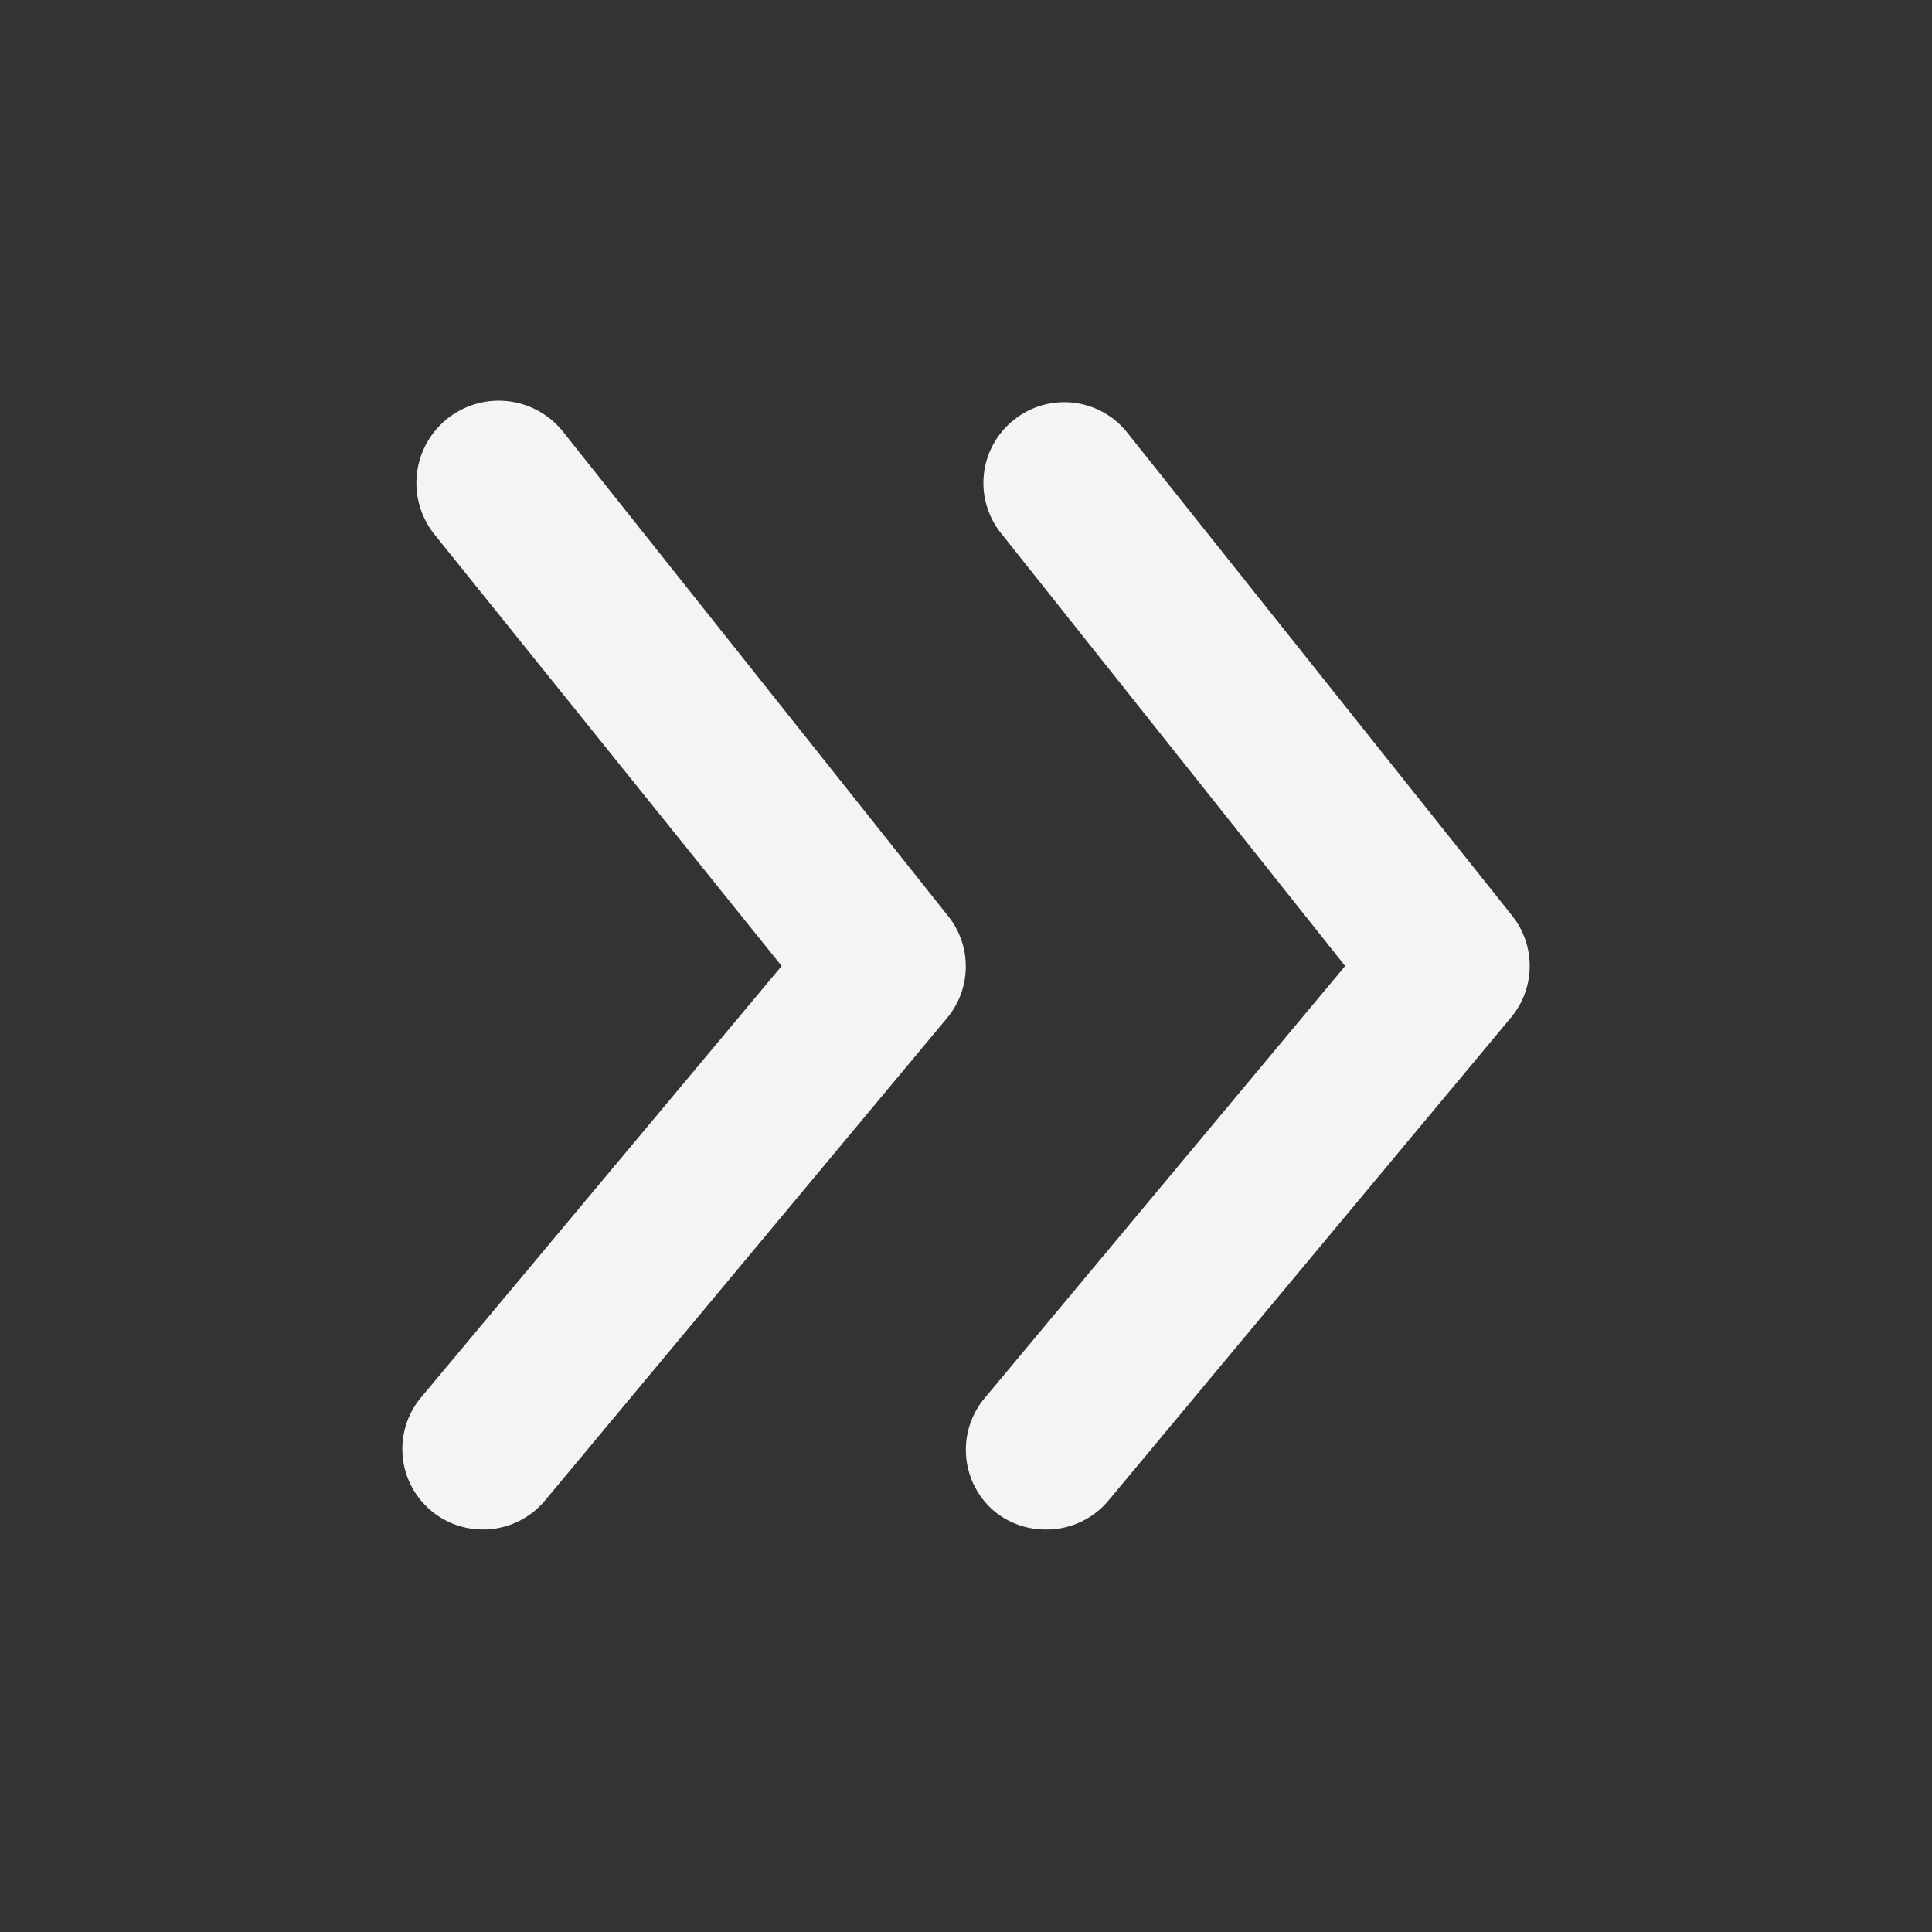 <svg xmlns="http://www.w3.org/2000/svg" viewBox="0 0 24 24"><rect x="0" y="0" width="24" height="24" fill="#333333" stroke="none"/><defs><style>.cls-1{fill:#17191e;opacity:0;}.cls-2{fill:#f4f4f7;}</style></defs><title>arrowhead-right</title><g id="Layer_2" data-name="Layer 2"><g id="arrowhead-right"><g id="arrowhead-right-2" data-name="arrowhead-right"><rect class="cls-1" width="24" height="24" transform="translate(0 24) rotate(-90)"/><path class="cls-2" d="M18.78,11.37,14,5.37a1,1,0,0,0-1.41-.15,1,1,0,0,0-.15,1.41L16.71,12l-4.48,5.37a1,1,0,0,0,.13,1.41A1,1,0,0,0,13,19a1,1,0,0,0,.77-.36l5-6A1,1,0,0,0,18.78,11.37Z"/><path class="cls-2" d="M7,5.37A1,1,0,0,0,5.39,6.63L9.71,12,5.23,17.36a1,1,0,0,0,.13,1.41A1,1,0,0,0,6,19a1,1,0,0,0,.77-.36l5-6a1,1,0,0,0,0-1.27Z"/></g></g></g></svg>
